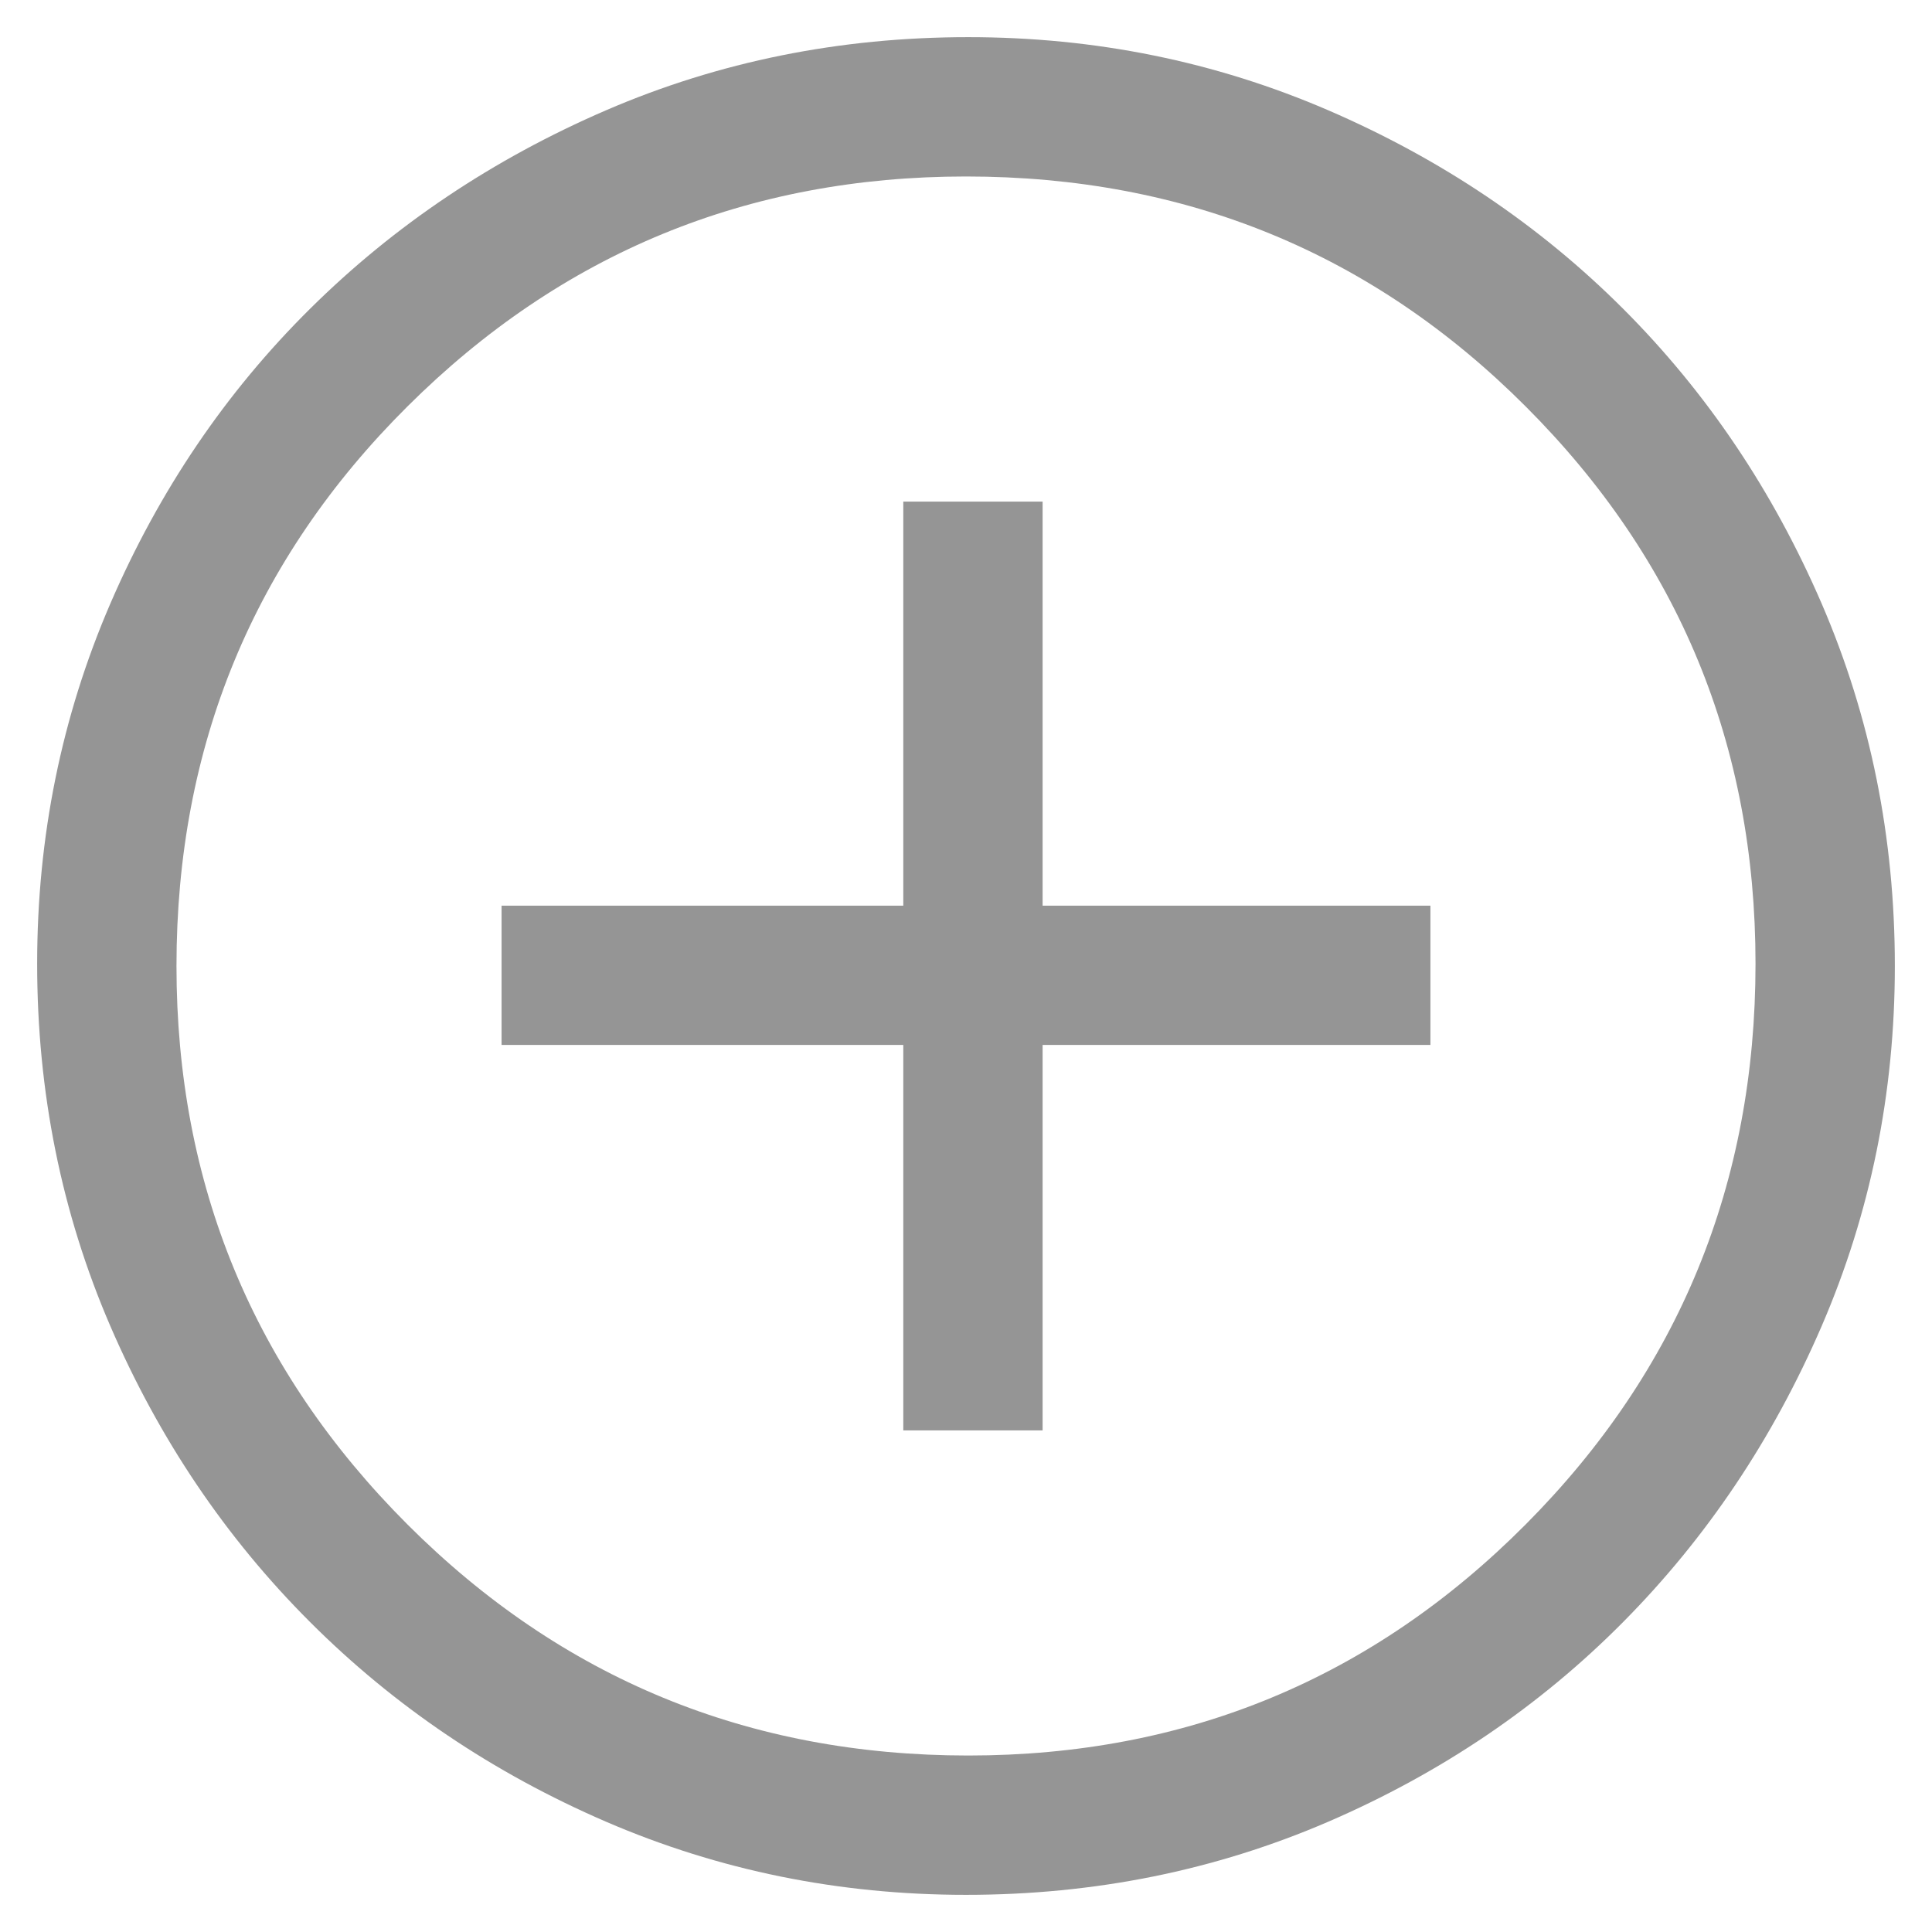 <svg width="26" height="26" viewBox="0 0 26 26" fill="none" xmlns="http://www.w3.org/2000/svg">
<path d="M12.156 19.25H14.031V14.062H19.25V12.188H14.031V6.75H12.156V12.188H6.75V14.062H12.156V19.25ZM13 25.5C11.292 25.5 9.677 25.172 8.156 24.516C6.635 23.859 5.307 22.963 4.172 21.828C3.036 20.693 2.141 19.365 1.484 17.844C0.828 16.323 0.5 14.698 0.5 12.969C0.5 11.26 0.828 9.646 1.484 8.125C2.141 6.604 3.036 5.281 4.172 4.156C5.307 3.031 6.635 2.141 8.156 1.484C9.677 0.828 11.302 0.5 13.031 0.5C14.74 0.5 16.354 0.828 17.875 1.484C19.396 2.141 20.719 3.031 21.844 4.156C22.969 5.281 23.859 6.604 24.516 8.125C25.172 9.646 25.5 11.271 25.5 13C25.5 14.708 25.172 16.323 24.516 17.844C23.859 19.365 22.969 20.693 21.844 21.828C20.719 22.963 19.396 23.859 17.875 24.516C16.354 25.172 14.729 25.5 13 25.5ZM13.031 23.625C15.969 23.625 18.469 22.588 20.531 20.516C22.594 18.443 23.625 15.927 23.625 12.969C23.625 10.031 22.594 7.531 20.531 5.469C18.469 3.406 15.958 2.375 13 2.375C10.062 2.375 7.557 3.406 5.484 5.469C3.411 7.531 2.375 10.042 2.375 13C2.375 15.938 3.411 18.443 5.484 20.516C7.557 22.588 10.073 23.625 13.031 23.625Z" fill="#959595"/>
</svg>

